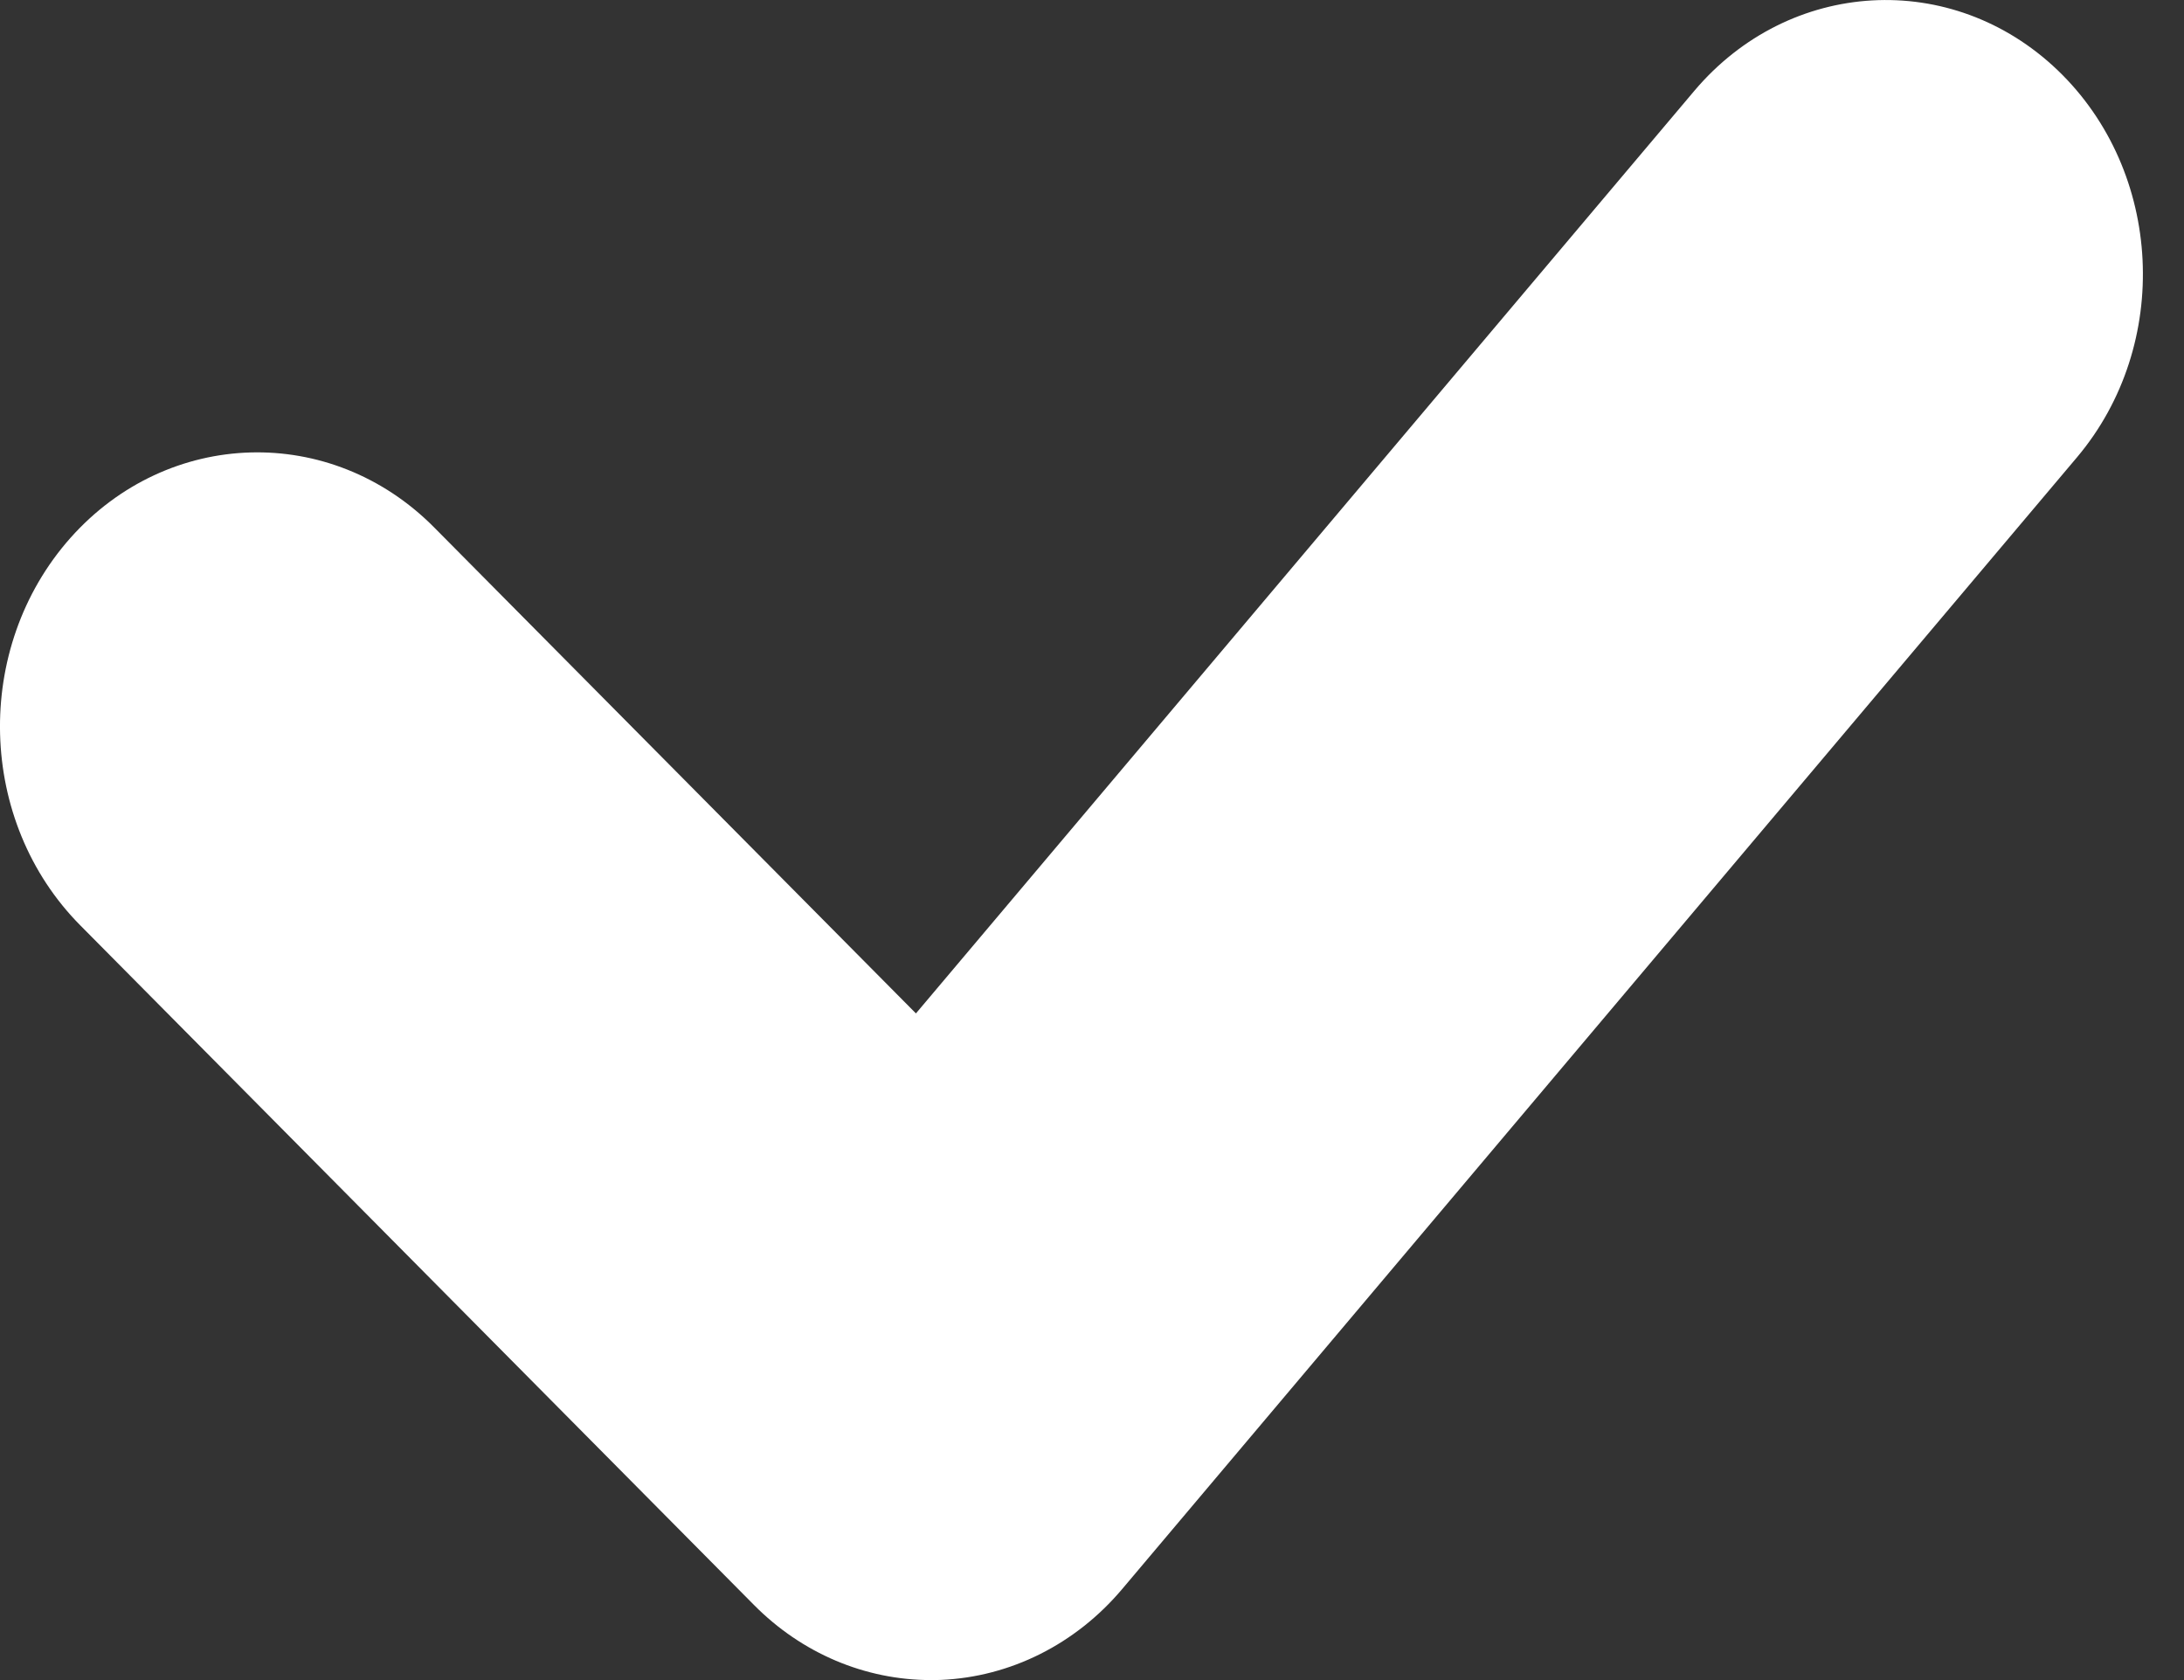 <svg width="13" height="10" viewBox="0 0 13 10" fill="none"
    xmlns="http://www.w3.org/2000/svg">
    <rect x="0" y="0" width="13" height="10" fill="#333333" stroke="none"/>
    <path d="M5.541 10C5.15 10 4.773 9.841 4.488 9.553L0.479 5.509C-0.136 4.89 -0.162 3.857 0.419 3.202C1.001 2.548 1.97 2.52 2.584 3.139L5.452 6.032L10.085 0.541C10.651 -0.129 11.619 -0.184 12.248 0.418C12.877 1.021 12.928 2.052 12.363 2.722L6.679 9.459C6.403 9.786 6.015 9.981 5.602 9.999C5.582 10 5.561 10 5.541 10Z" fill="white"/>
</svg>
